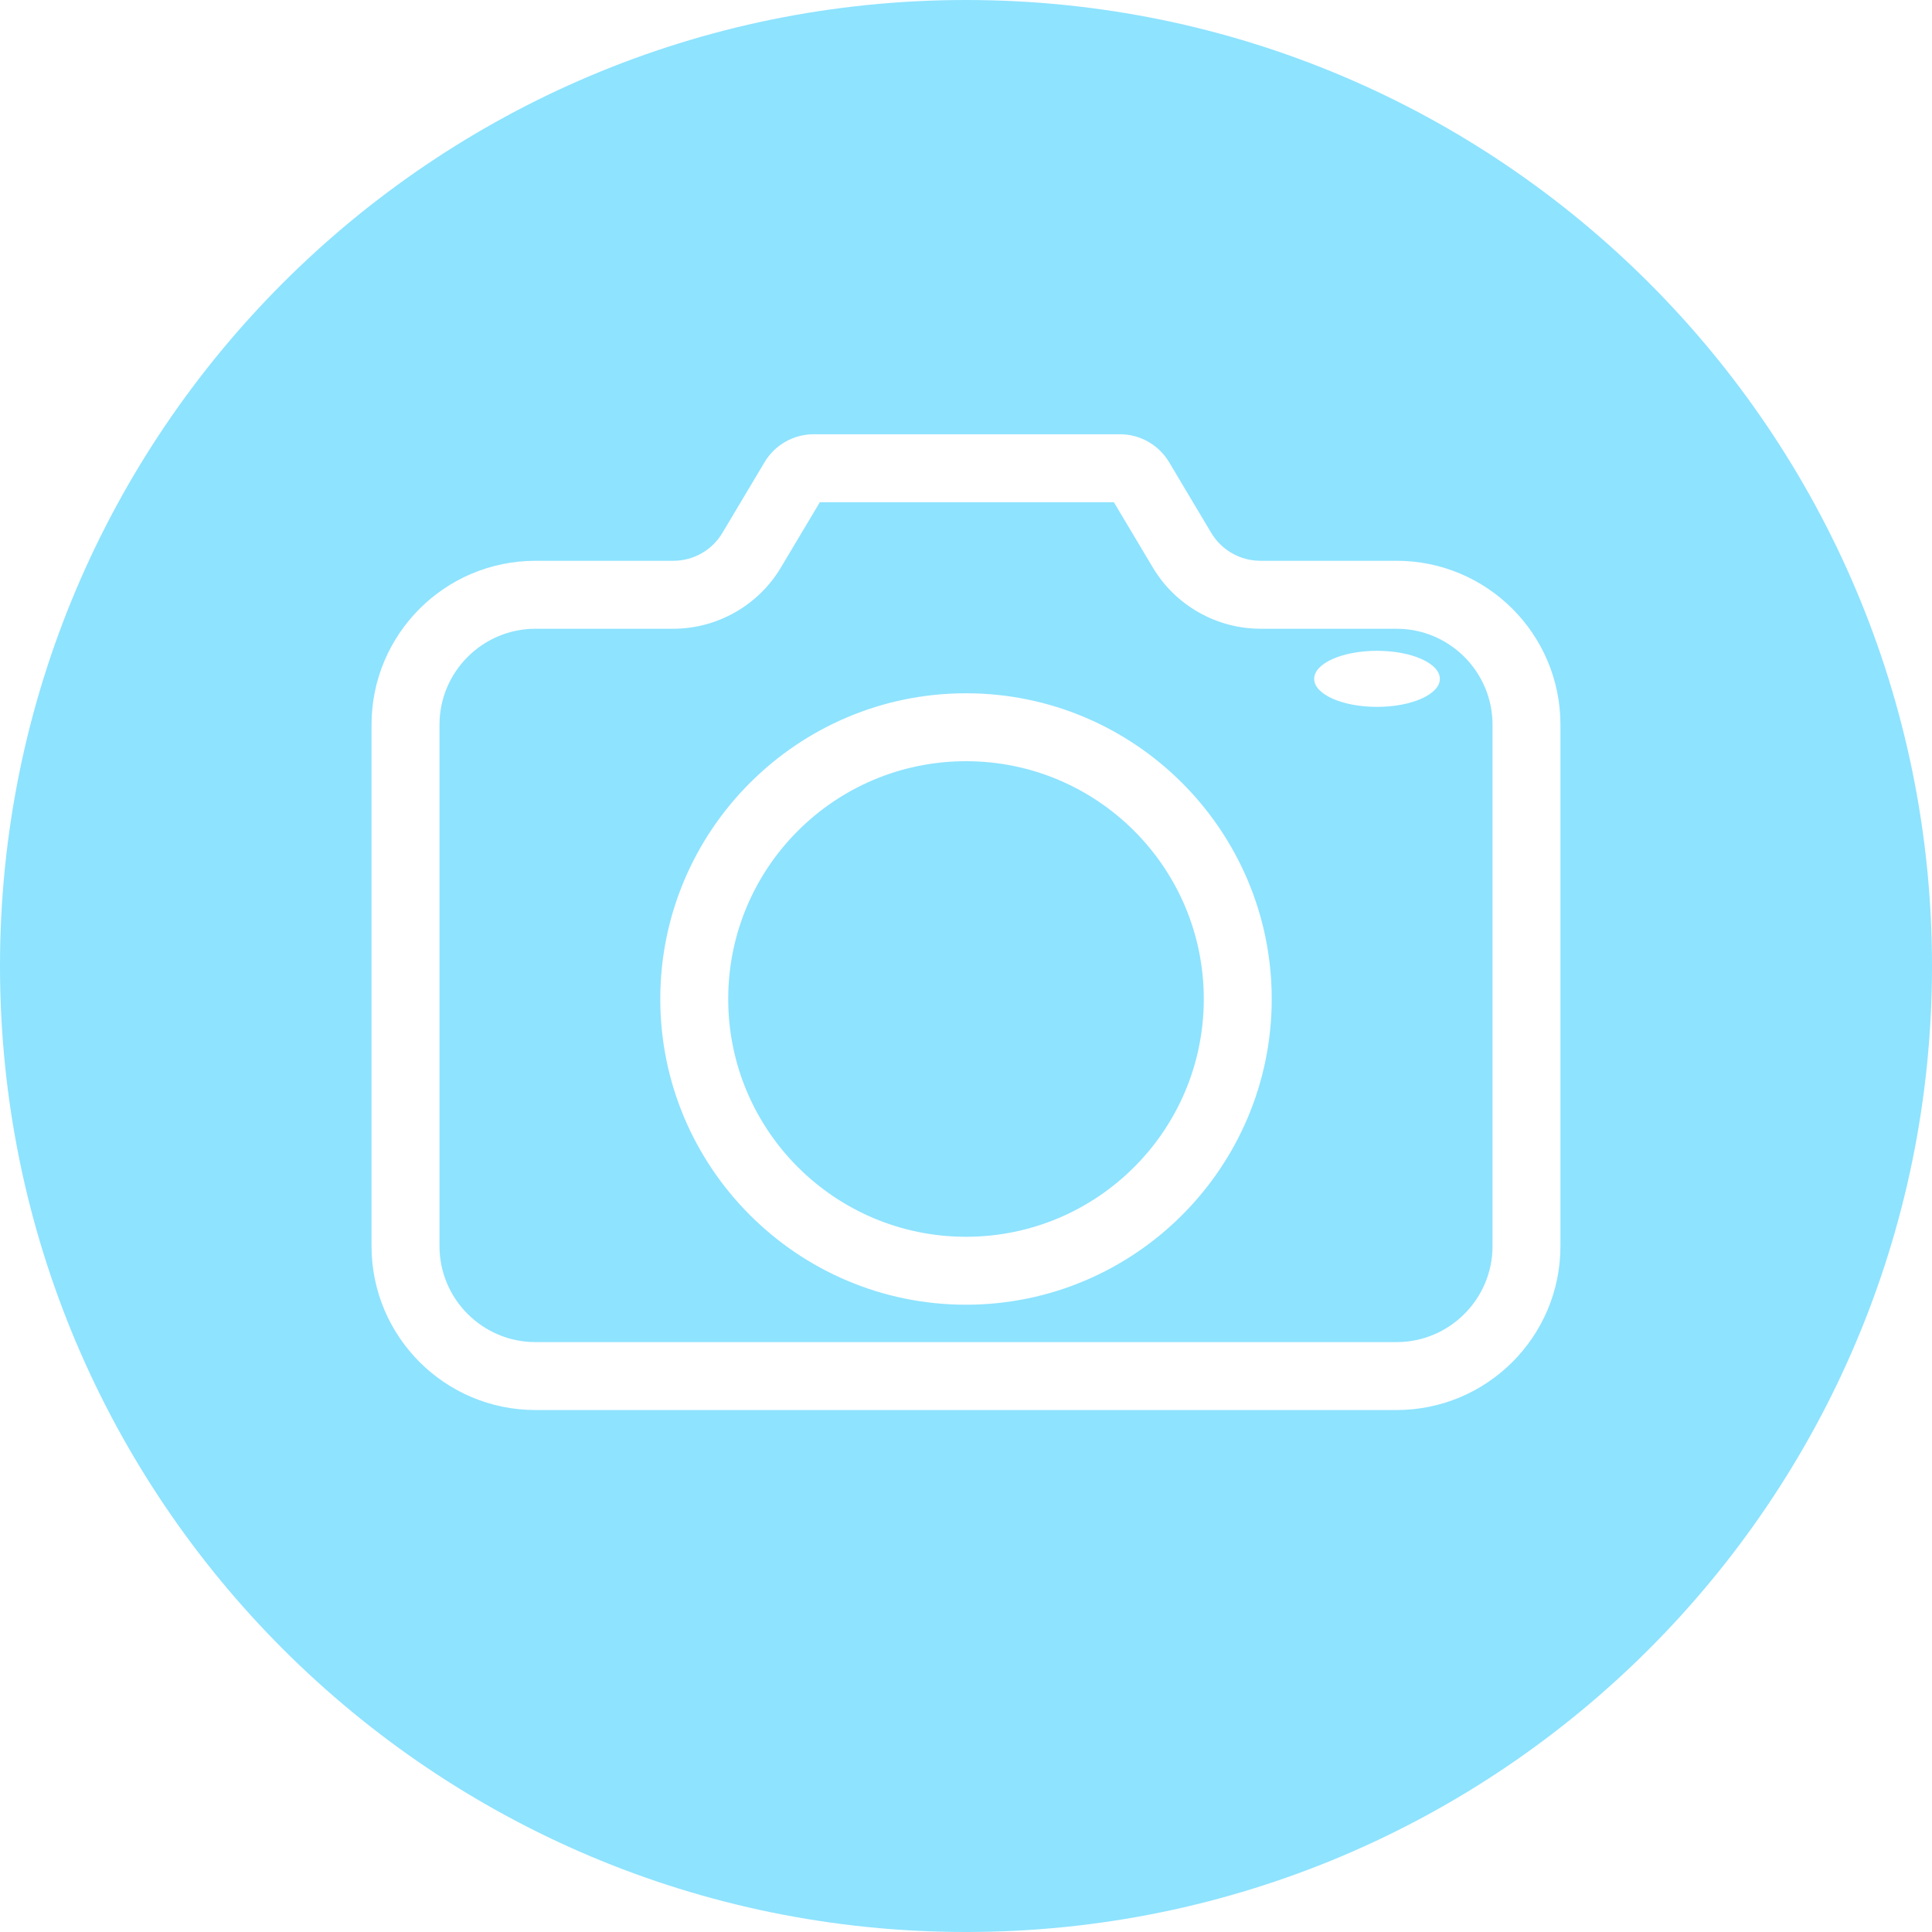 <?xml version="1.0" encoding="UTF-8"?><svg id="_圖層_1" xmlns="http://www.w3.org/2000/svg" viewBox="0 0 1040 1040"><defs><style>.cls-1{fill:#8ee3ff;stroke-width:0px;}</style></defs><path class="cls-1" d="m751.76,338.45h-73.28c-23.6,0-45.77-12.59-57.86-32.86l-21.02-35.25h-158.28l-21.03,35.26c-12.09,20.27-34.26,32.86-57.85,32.86h-74.19c-28.49,0-51.67,23.18-51.67,51.67v280.66c0,28.49,23.18,51.67,51.67,51.67h463.51c28.49,0,51.67-23.18,51.67-51.67v-280.66c0-28.49-23.18-51.67-51.67-51.67Zm-231.76,363.88c-90.74,0-164.57-73.83-164.57-164.57s73.82-164.57,164.57-164.57,164.57,73.82,164.57,164.57-73.82,164.57-164.57,164.57Zm221.25-321.82c-18.68,0-33.83-6.75-33.83-15.09s15.15-15.09,33.83-15.09,33.83,6.75,33.83,15.09-15.15,15.09-33.83,15.09Z"/><circle class="cls-1" cx="520" cy="537.76" r="128"/><path class="cls-1" d="m520,0C232.81,0,0,232.81,0,520s232.81,520,520,520,520-232.81,520-520S807.19,0,520,0Zm319.99,670.78c0,48.73-39.51,88.24-88.24,88.24h-463.51c-48.73,0-88.24-39.51-88.24-88.24v-280.66c0-48.73,39.51-88.24,88.24-88.24h74.19c10.84,0,20.89-5.7,26.44-15.02l22.71-38.08c5.55-9.31,15.6-15.02,26.44-15.02h164.85c10.85,0,20.89,5.71,26.45,15.02l22.7,38.07c5.55,9.31,15.6,15.02,26.45,15.02h73.28c48.73,0,88.24,39.51,88.24,88.24v280.66Z"/></svg>